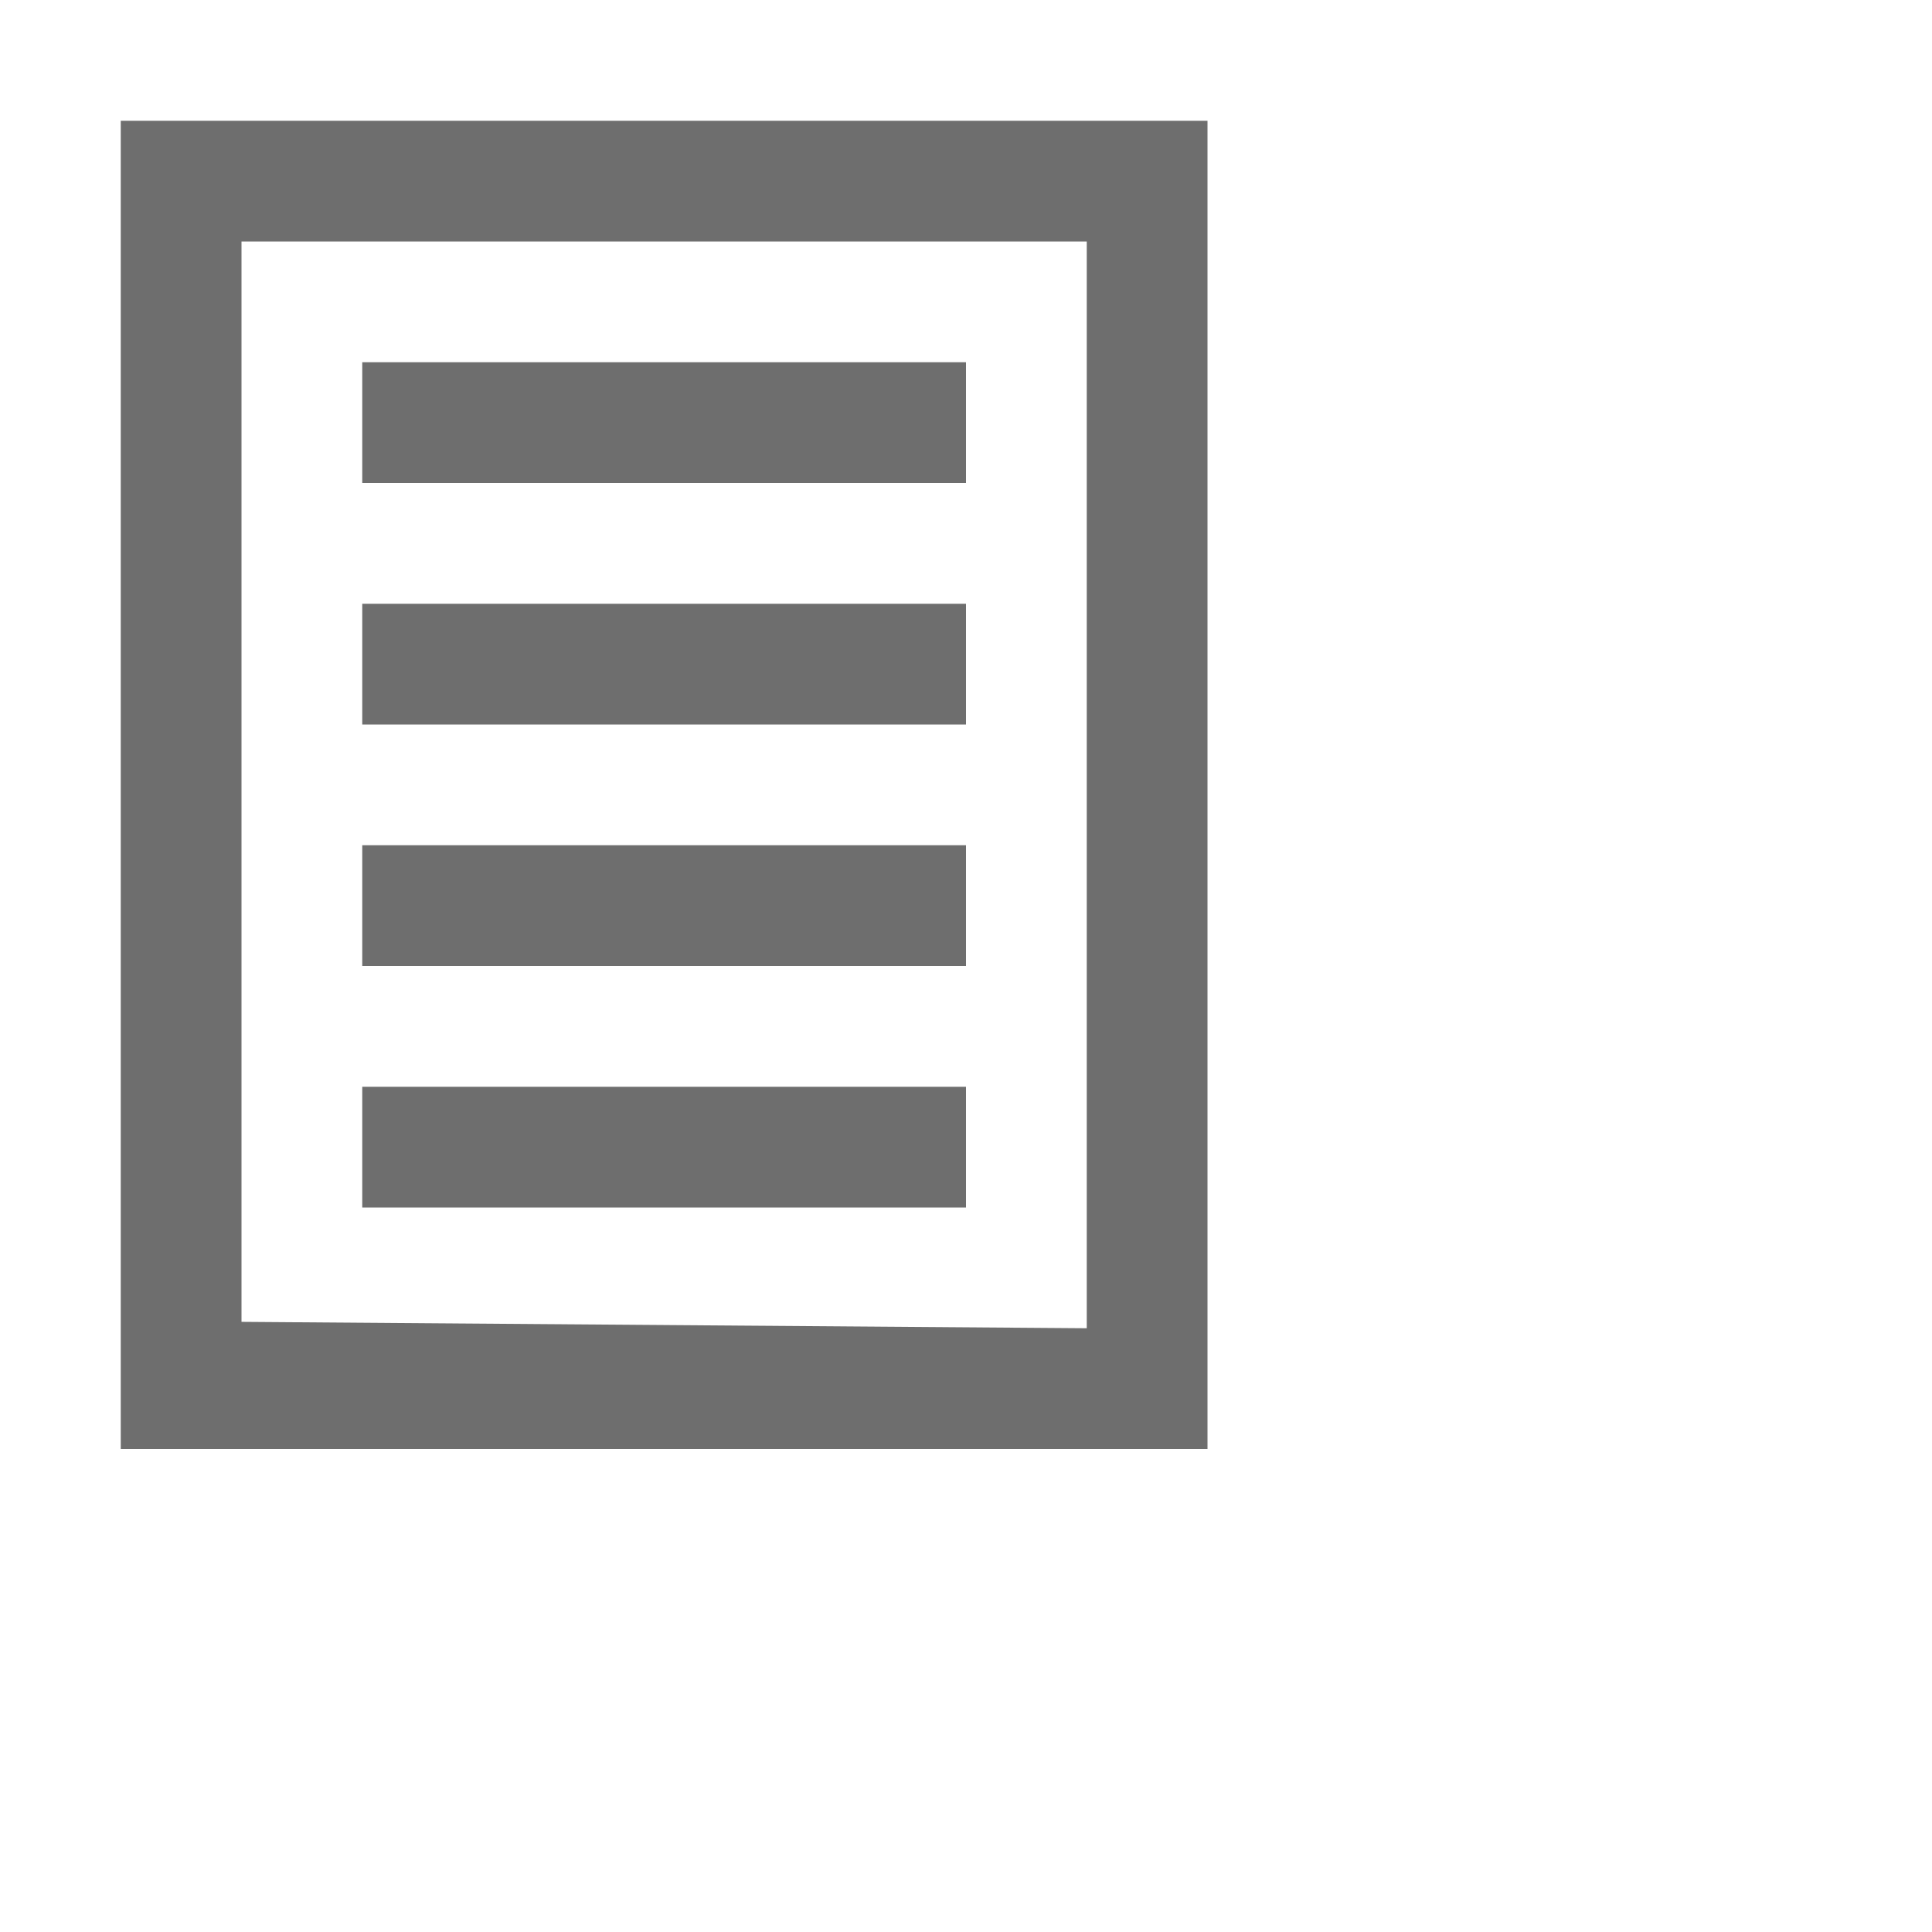 <?xml version="1.0" encoding="UTF-8" standalone="no"?>
<svg
        width="16"
        height="16"
        version="1.1"
        viewBox="0 0 16 16"
        id="svg3"
        sodipodi:docname="FileSmall.svg"
        inkscape:version="1.3.2 (091e20e, 2023-11-25, custom)"

        xmlns:inkscape="http://www.inkscape.org/namespaces/inkscape"
        xmlns:sodipodi="http://sodipodi.sourceforge.net/DTD/sodipodi-0.dtd"
        xmlns="http://www.w3.org/2000/svg"
><defs
     id="defs3" /><sodipodi:namedview
     id="namedview3"
     pagecolor="#505050"
     bordercolor="#ffffff"
     borderopacity="1"
     inkscape:showpageshadow="0"
     inkscape:pageopacity="0"
     inkscape:pagecheckerboard="1"
     inkscape:deskcolor="#d1d1d1"
     inkscape:zoom="73.8125"
     inkscape:cx="8"
     inkscape:cy="8"
     inkscape:window-width="2560"
     inkscape:window-height="1377"
     inkscape:window-x="-8"
     inkscape:window-y="-8"
     inkscape:window-maximized="1"
     inkscape:current-layer="svg3"
     showgrid="true"><inkscape:grid
       id="grid3"
       units="px"
       originx="0"
       originy="0"
       spacingx="0.1"
       spacingy="0.1"
       empcolor="#0099e5"
       empopacity="0.302"
       color="#0099e5"
       opacity="0.149"
       empspacing="5"
       dotted="false"
       gridanglex="30"
       gridanglez="30"
       visible="true" /></sodipodi:namedview><path
     id="path3"
     d="m 1,1 v 11 h 9 V 1 c -3,2.27e-5 -6,-7.933e-5 -9,0 z m 1,1 h 7 l 10e-8,9 L 2,10.947 Z M 3,3 V 4 H 8 V 3 Z M 3,5 V 6 H 8 V 5 Z M 3,7 V 8 H 8 V 7 Z m 0,2 v 1 H 8 V 9 Z"
     sodipodi:nodetypes="cccccccccccccccccccccccccccccc"
     style="stroke:none;fill:#6e6e6e;fill-opacity:1" /></svg>
